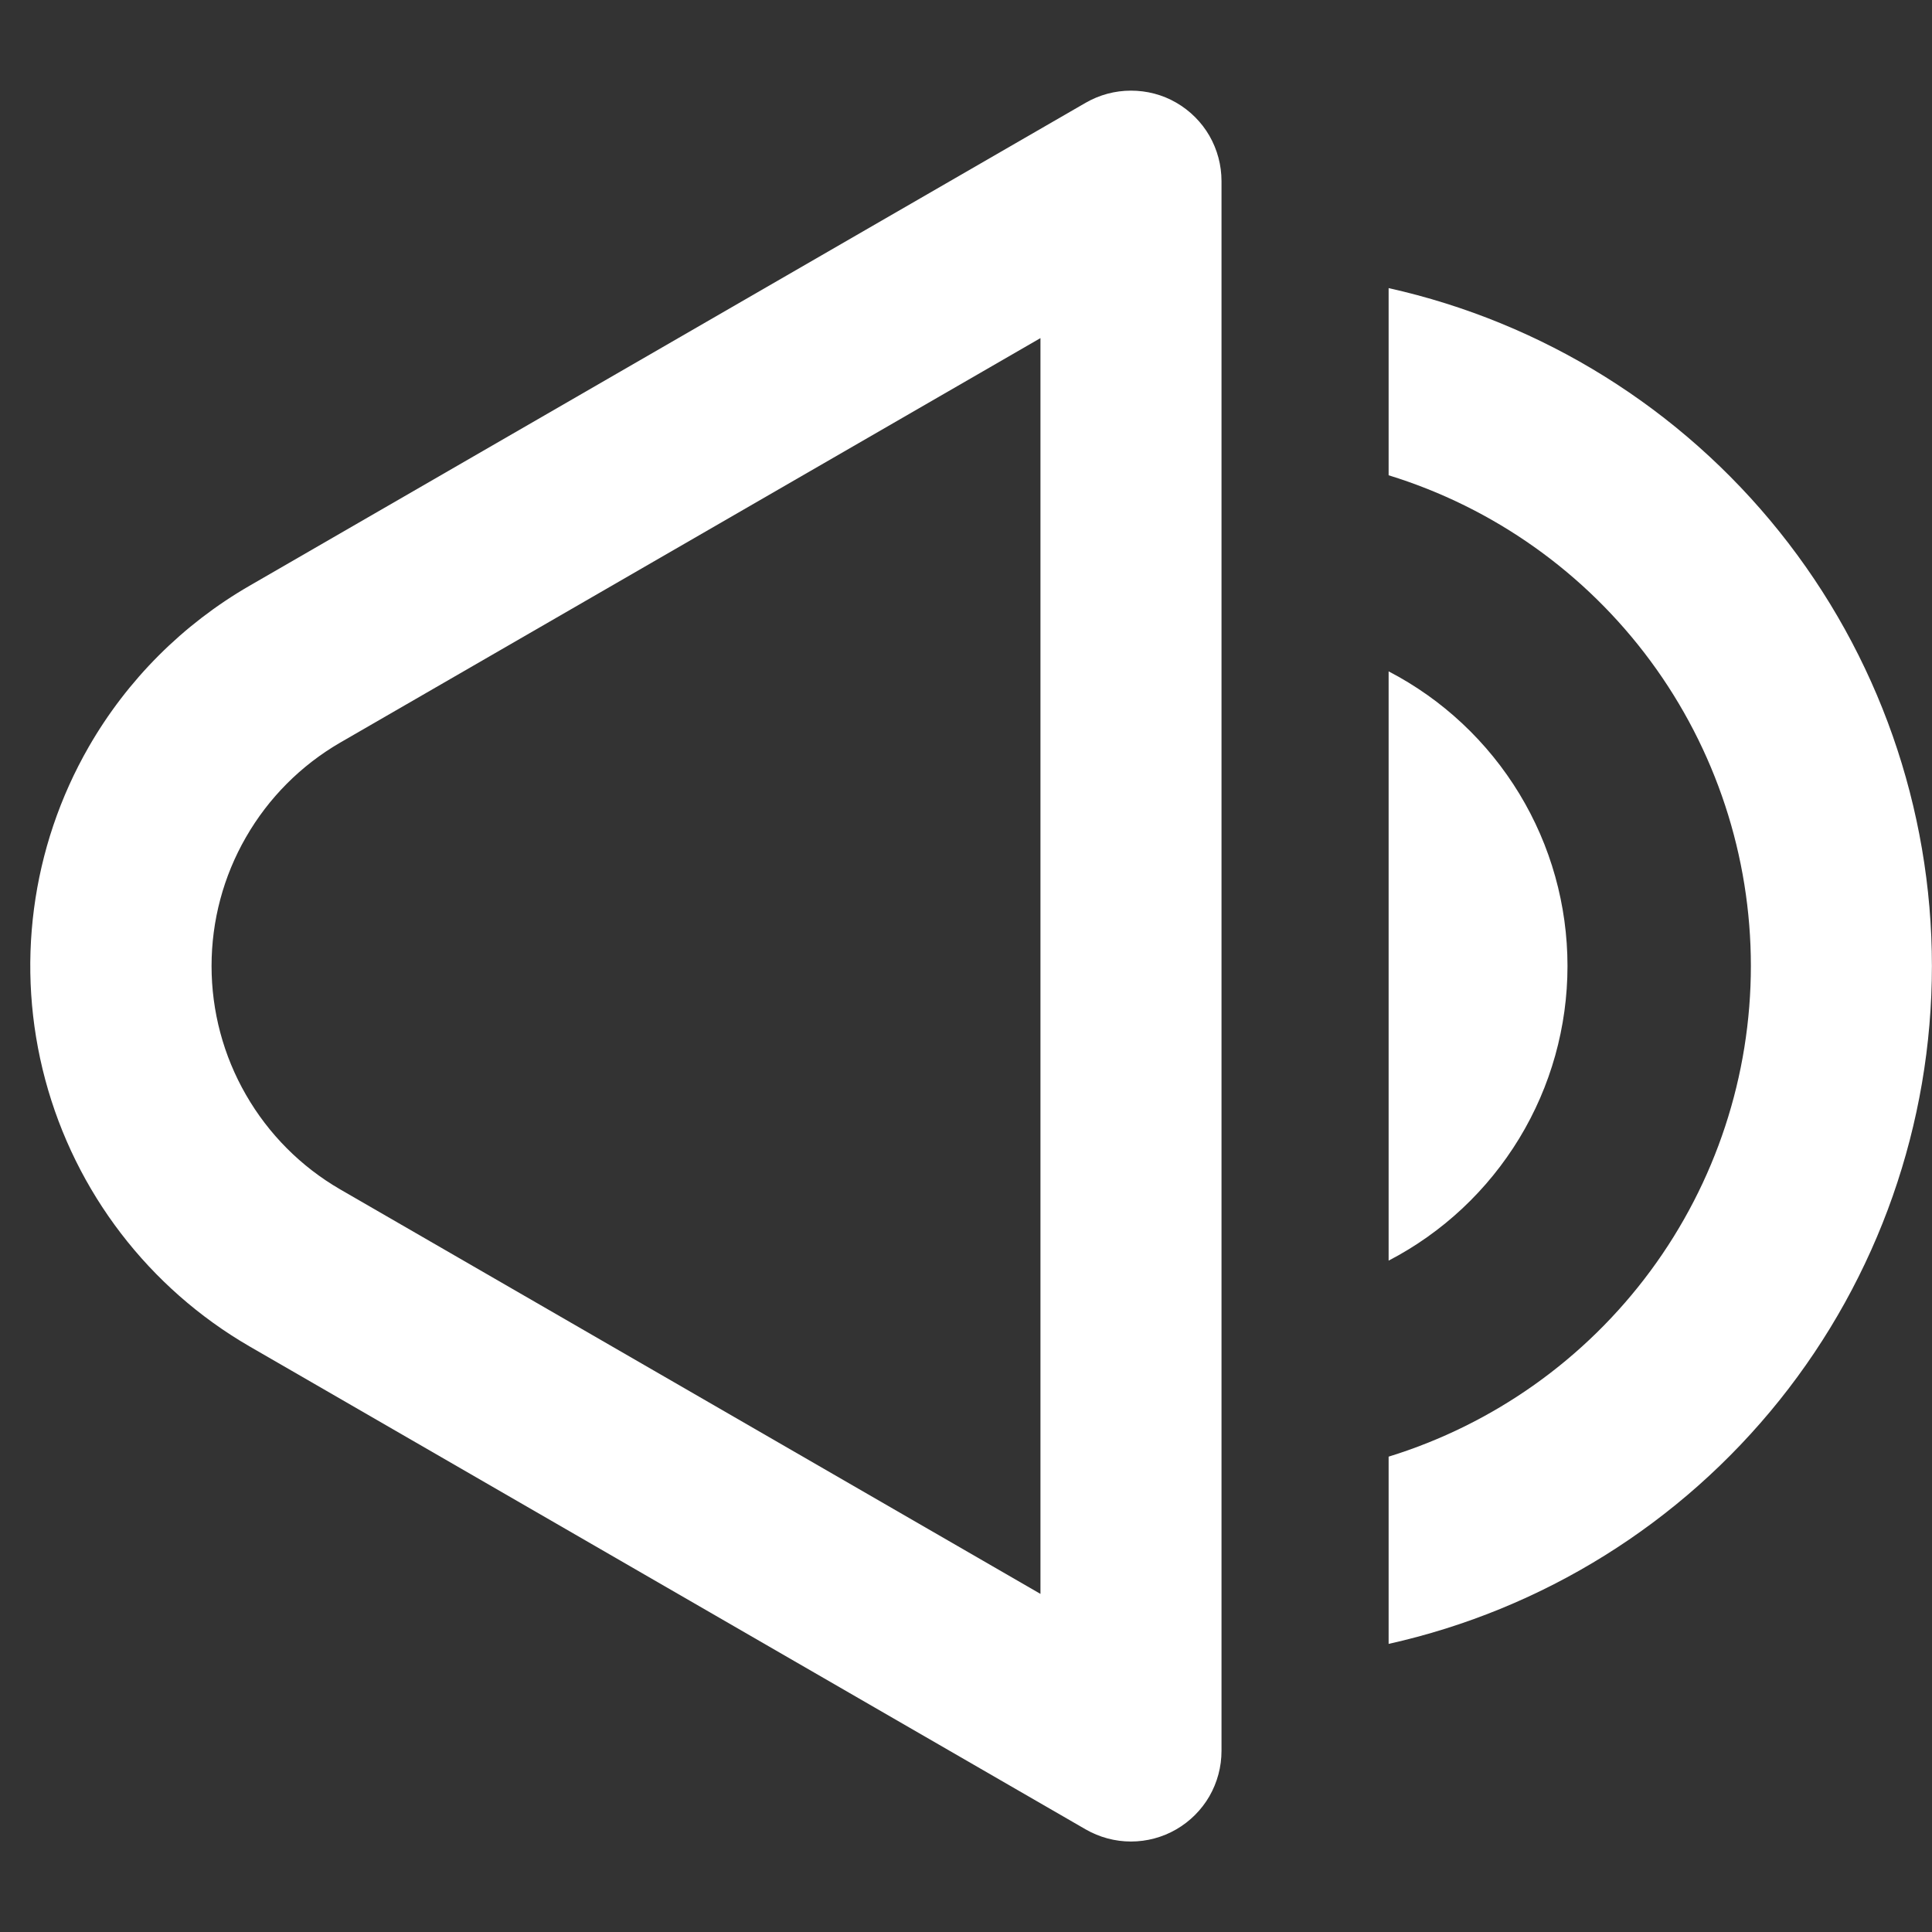 <svg width="24" height="24" viewBox="0 0 24 24" fill="none" xmlns="http://www.w3.org/2000/svg">
<rect x="0" y="0" width="24" height="24" fill="#333333" stroke="none"/>
<path d="M14.611 1.275C14.783 1.374 14.925 1.516 15.024 1.687C15.122 1.858 15.174 2.052 15.174 2.25V21.75C15.174 21.948 15.122 22.142 15.024 22.313C14.925 22.484 14.783 22.626 14.612 22.725C14.441 22.824 14.247 22.876 14.049 22.876C13.852 22.876 13.658 22.824 13.486 22.725L3.099 16.725C1.848 16 0.936 14.809 0.562 13.412C0.188 12.015 0.383 10.528 1.104 9.275C1.582 8.445 2.27 7.756 3.099 7.277L13.486 1.277C13.658 1.178 13.851 1.126 14.049 1.126C14.246 1.126 14.441 1.176 14.611 1.275ZM4.226 9.225C3.739 9.507 3.336 9.912 3.056 10.399C2.775 10.886 2.628 11.438 2.628 12C2.628 12.562 2.775 13.114 3.056 13.601C3.336 14.088 3.739 14.493 4.226 14.775L12.925 19.8V4.2L4.226 9.225ZM17.25 15.66V8.34C17.92 8.688 18.481 9.214 18.873 9.859C19.265 10.504 19.472 11.245 19.472 12C19.472 12.755 19.265 13.496 18.873 14.141C18.481 14.786 17.92 15.312 17.25 15.66Z" fill="white"/>
<path d="M17.25 20.421C19.165 19.994 20.877 18.927 22.104 17.396C23.331 15.865 23.999 13.962 23.999 12C23.999 10.038 23.331 8.135 22.104 6.604C20.877 5.073 19.165 4.006 17.25 3.579V5.904C18.553 6.305 19.693 7.114 20.503 8.211C21.313 9.308 21.75 10.636 21.75 11.999C21.75 13.363 21.313 14.691 20.503 15.787C19.693 16.884 18.553 17.693 17.25 18.095V20.419V20.421Z" fill="white"/>
</svg>
